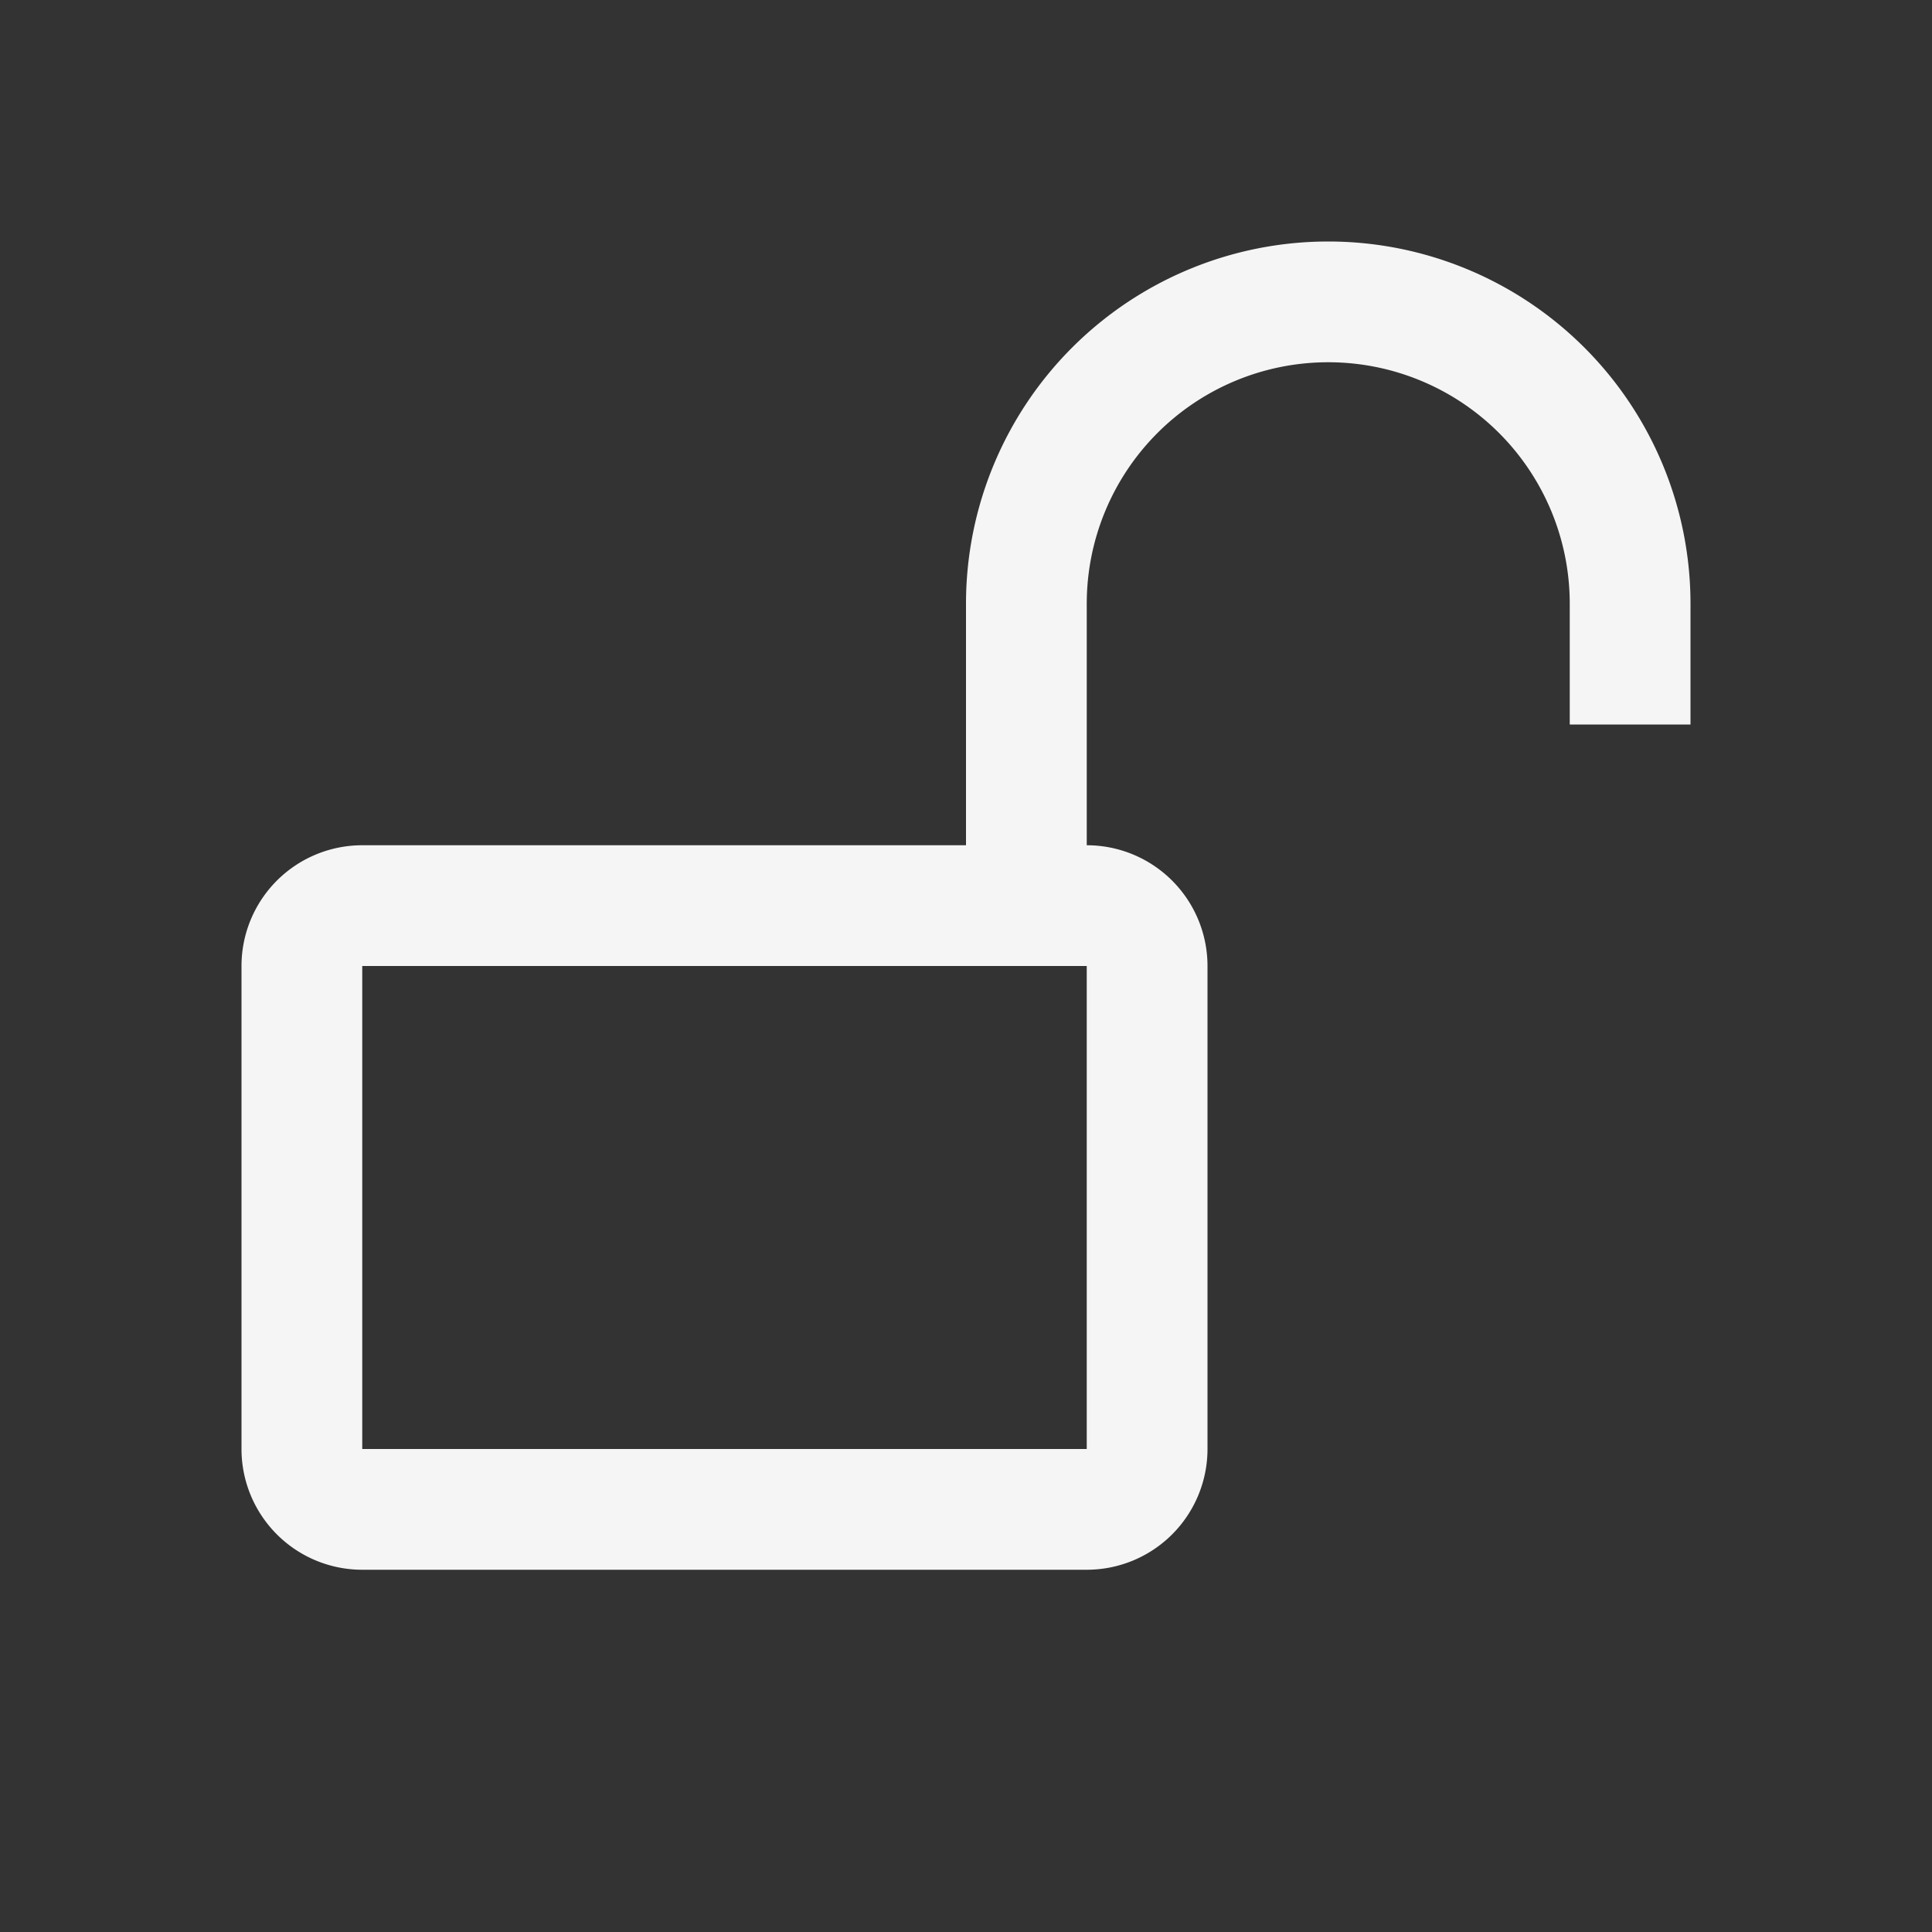 <svg xmlns="http://www.w3.org/2000/svg" width="16" height="16" fill="none" viewBox="0 0 16 16">
  <rect x="0" y="0" width="16" height="16" fill="#333333" stroke="none"/>
  <path fill="#F5F5F5" fill-rule="evenodd" d="M9 5a2 2 0 1 1 4 0v1h1V5a3 3 0 1 0-6 0v2H3a1 1 0 0 0-1 1v4a1 1 0 0 0 1 1h6a1 1 0 0 0 1-1V8a1 1 0 0 0-1-1V5ZM3 8h6v4H3V8Z" clip-rule="evenodd"/>
</svg>
